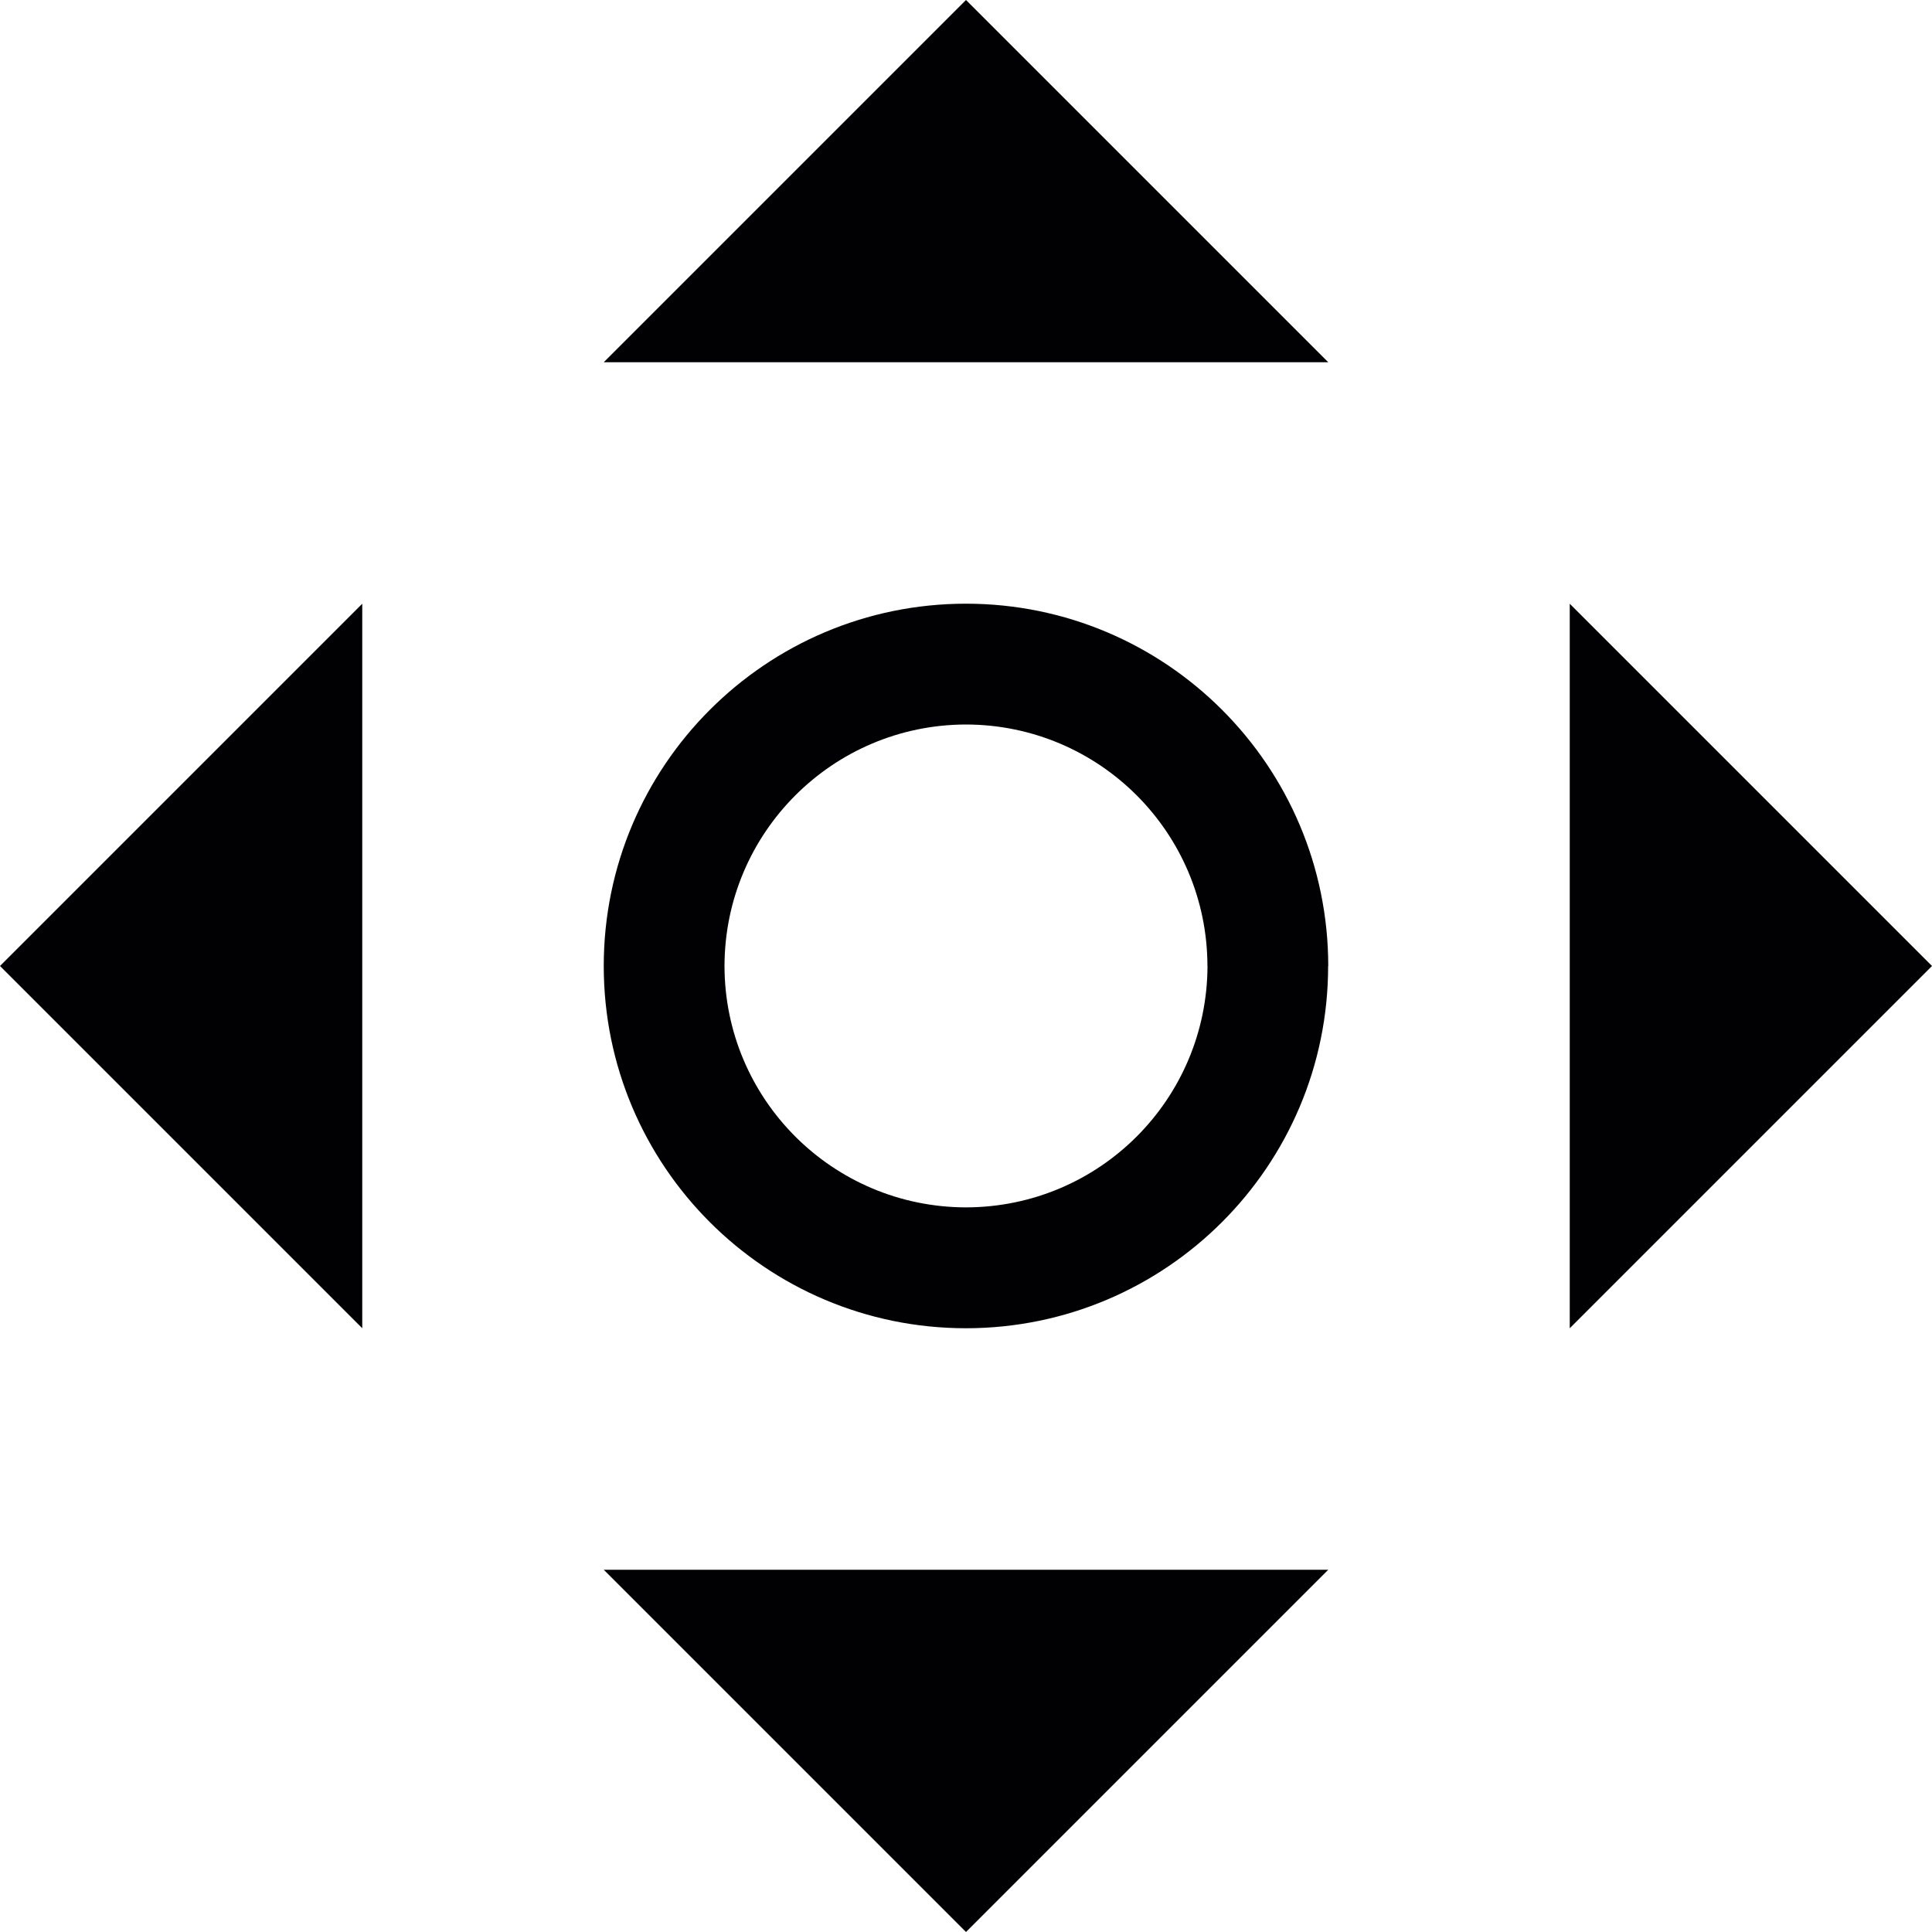 <svg version="1.1" id="Capa_1" xmlns="http://www.w3.org/2000/svg" xmlns:xlink="http://www.w3.org/1999/xlink" x="0px" y="0px"
	 viewBox="0 0 32 32" style="enable-background:new 0 0 32 32;" xml:space="preserve" width="24" height="24">
<g>
	<polygon style="fill:#010002;" points="16,32 22,26 10,26 	"/>
	<polygon style="fill:#010002;" points="6,22 6,10 0,16 	"/>
	<polygon style="fill:#010002;" points="26,10 26,22 32,16 	"/>
	<polygon style="fill:#010002;" points="10,6 22,6 16,0 	"/>
	<path style="fill:#010002;" d="M16,9.999C12.686,10,10,12.686,10,16s2.685,5.999,5.999,6c3.313-0.002,5.999-2.688,5.999-6H22
		C21.998,12.686,19.312,10,16,9.999z M16,19.998c-2.208-0.004-3.996-1.789-4-3.998c0.004-2.208,1.792-3.996,4-4
		c2.209,0.004,3.995,1.79,3.999,3.999H20C19.994,18.209,18.209,19.994,16,19.998z"/>
</g>
</svg>
